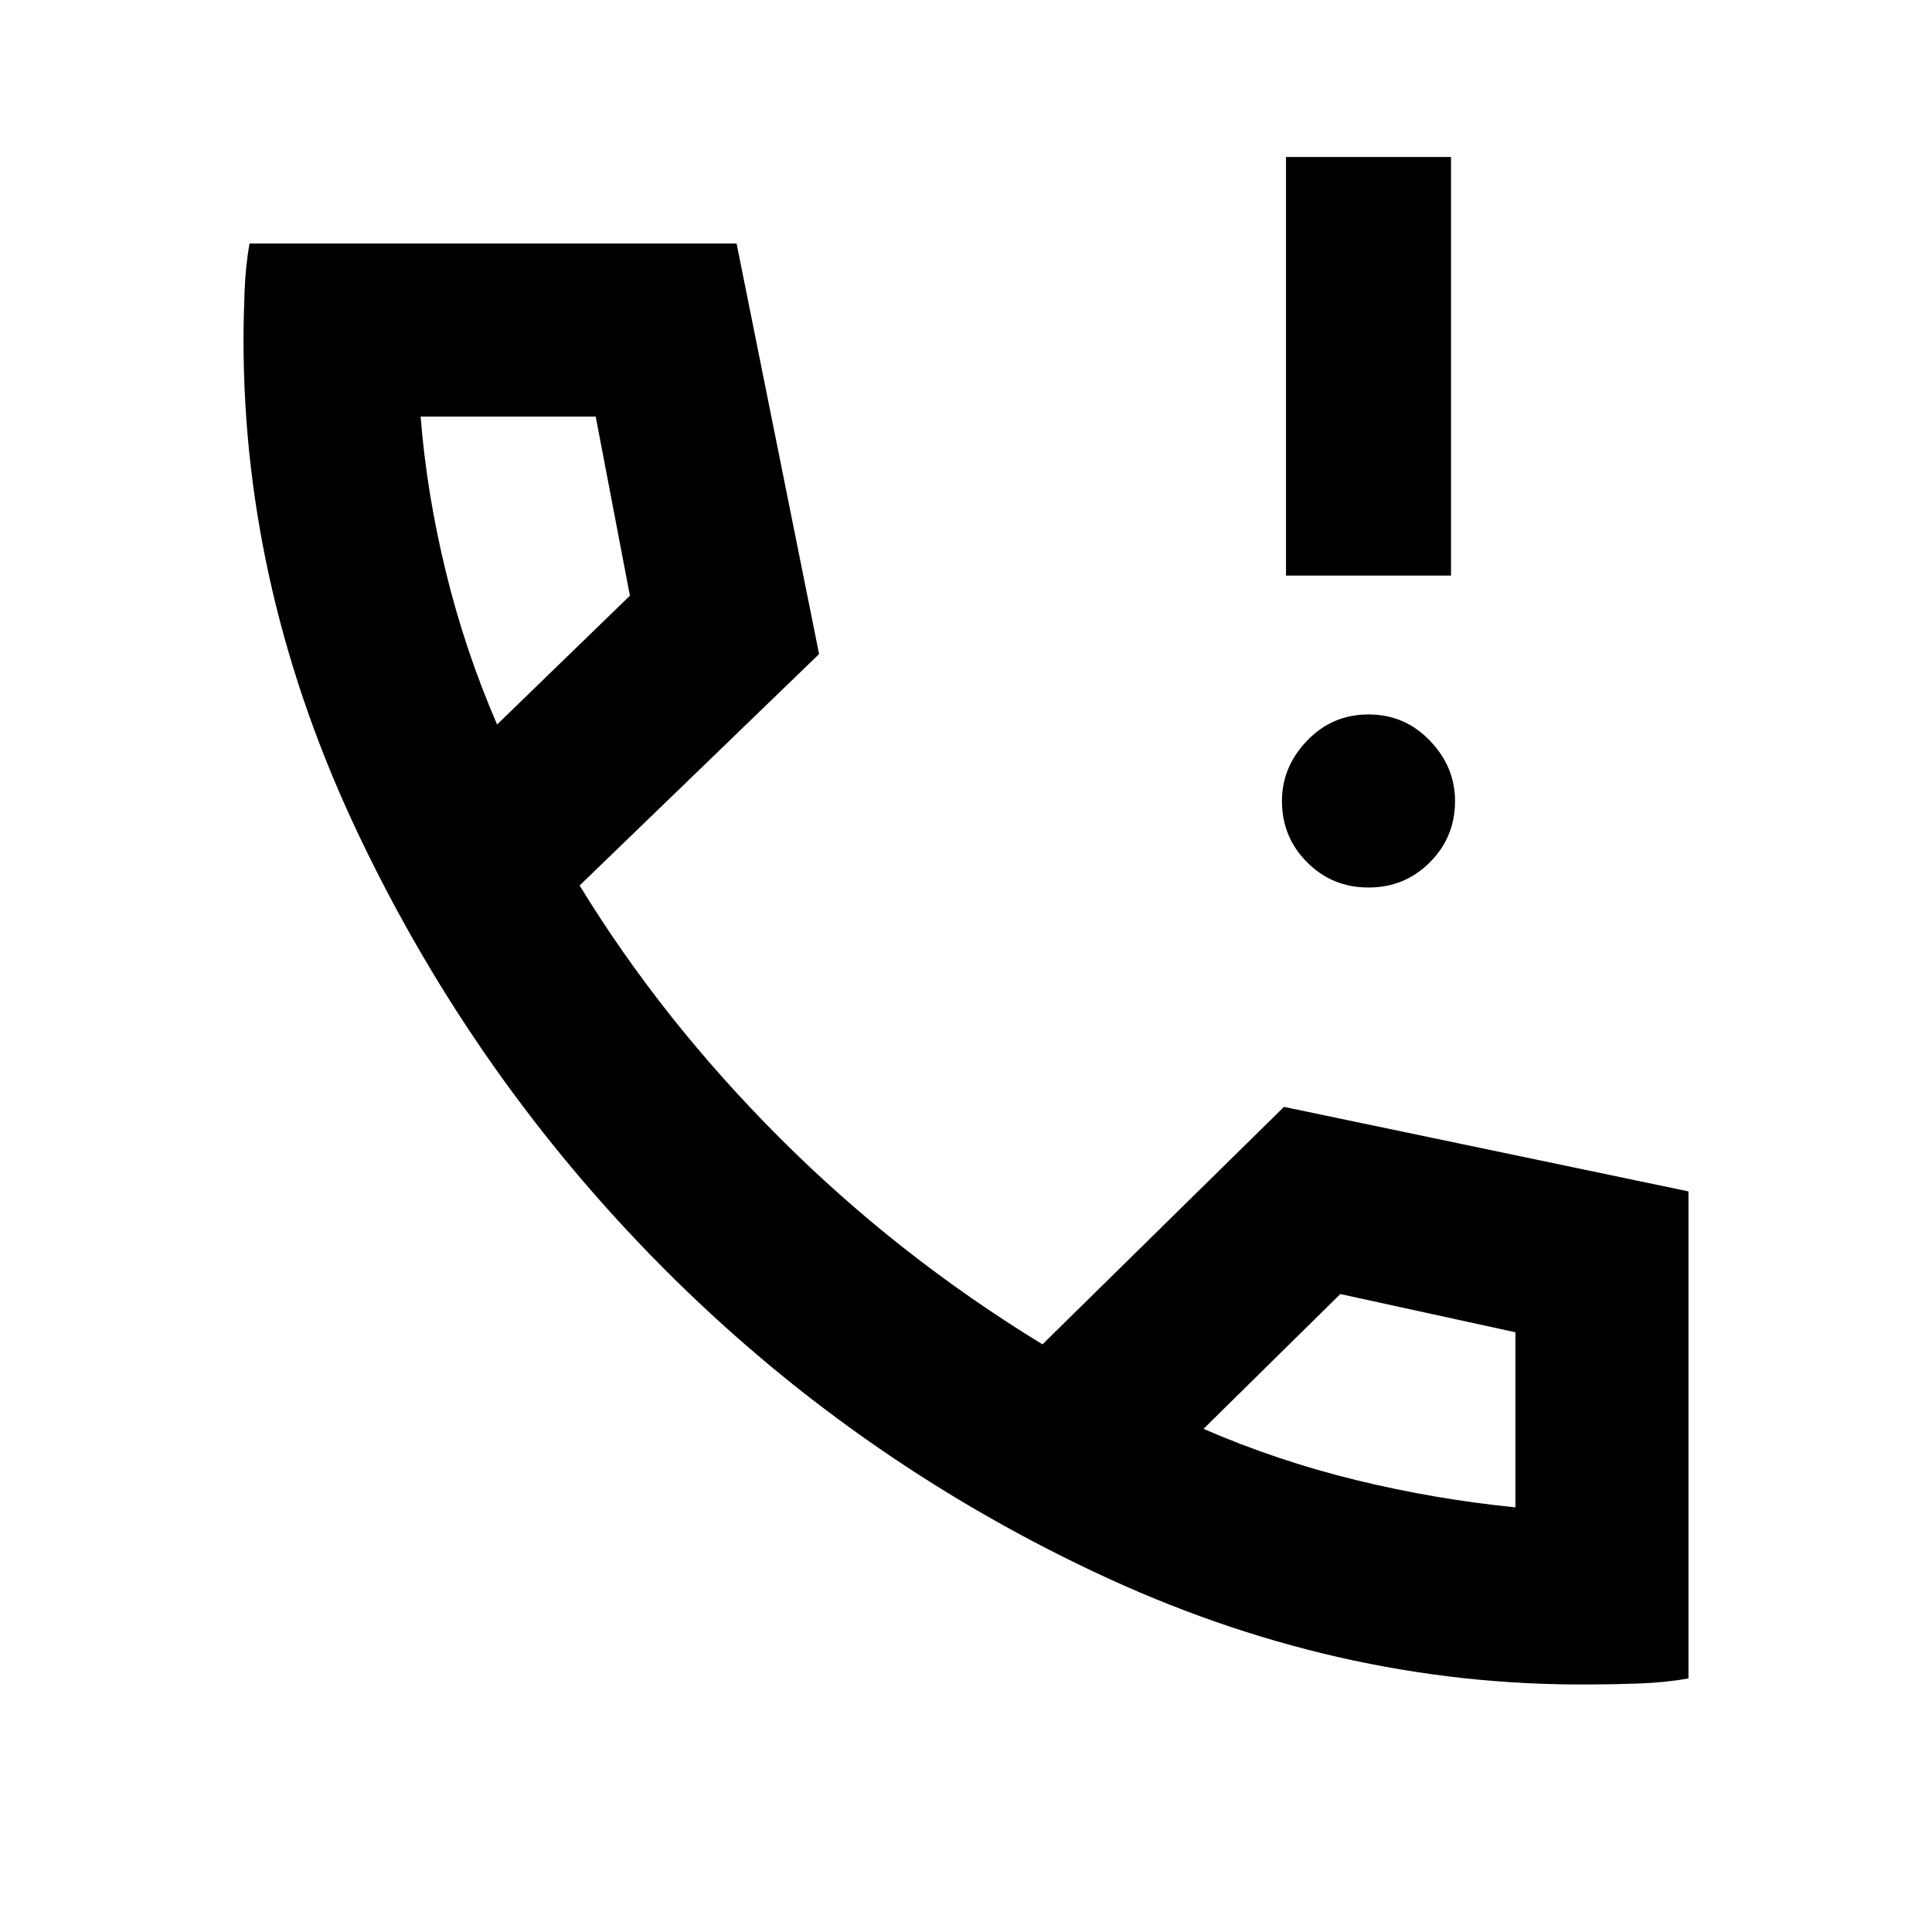 <svg xmlns="http://www.w3.org/2000/svg" height="24" width="24"><path d="M15.975 7.15V1.95H18.025V7.15ZM17 11.025Q16.55 11.025 16.238 10.712Q15.925 10.4 15.925 9.95Q15.925 9.525 16.238 9.2Q16.55 8.875 17 8.875Q17.45 8.875 17.762 9.2Q18.075 9.525 18.075 9.95Q18.075 10.4 17.762 10.712Q17.45 11.025 17 11.025ZM19.75 20.925Q16.6 20.95 13.588 19.525Q10.575 18.1 8.238 15.75Q5.9 13.4 4.463 10.387Q3.025 7.375 3.025 4.225Q3.025 3.95 3.038 3.625Q3.05 3.3 3.1 3.025H9.15L10.175 8.125L7.2 11Q8.225 12.675 9.688 14.137Q11.15 15.6 12.95 16.7L15.95 13.75L20.975 14.8V20.85Q20.7 20.9 20.363 20.913Q20.025 20.925 19.75 20.925ZM6.175 9 7.825 7.4 7.4 5.175H5.225Q5.3 6.125 5.538 7.1Q5.775 8.075 6.175 9ZM14.95 17.75Q15.875 18.15 16.85 18.387Q17.825 18.625 18.825 18.725V16.55L16.65 16.075ZM6.175 9Q6.175 9 6.175 9Q6.175 9 6.175 9ZM14.95 17.75Q14.95 17.75 14.95 17.75Q14.95 17.75 14.95 17.75Z"/></svg>